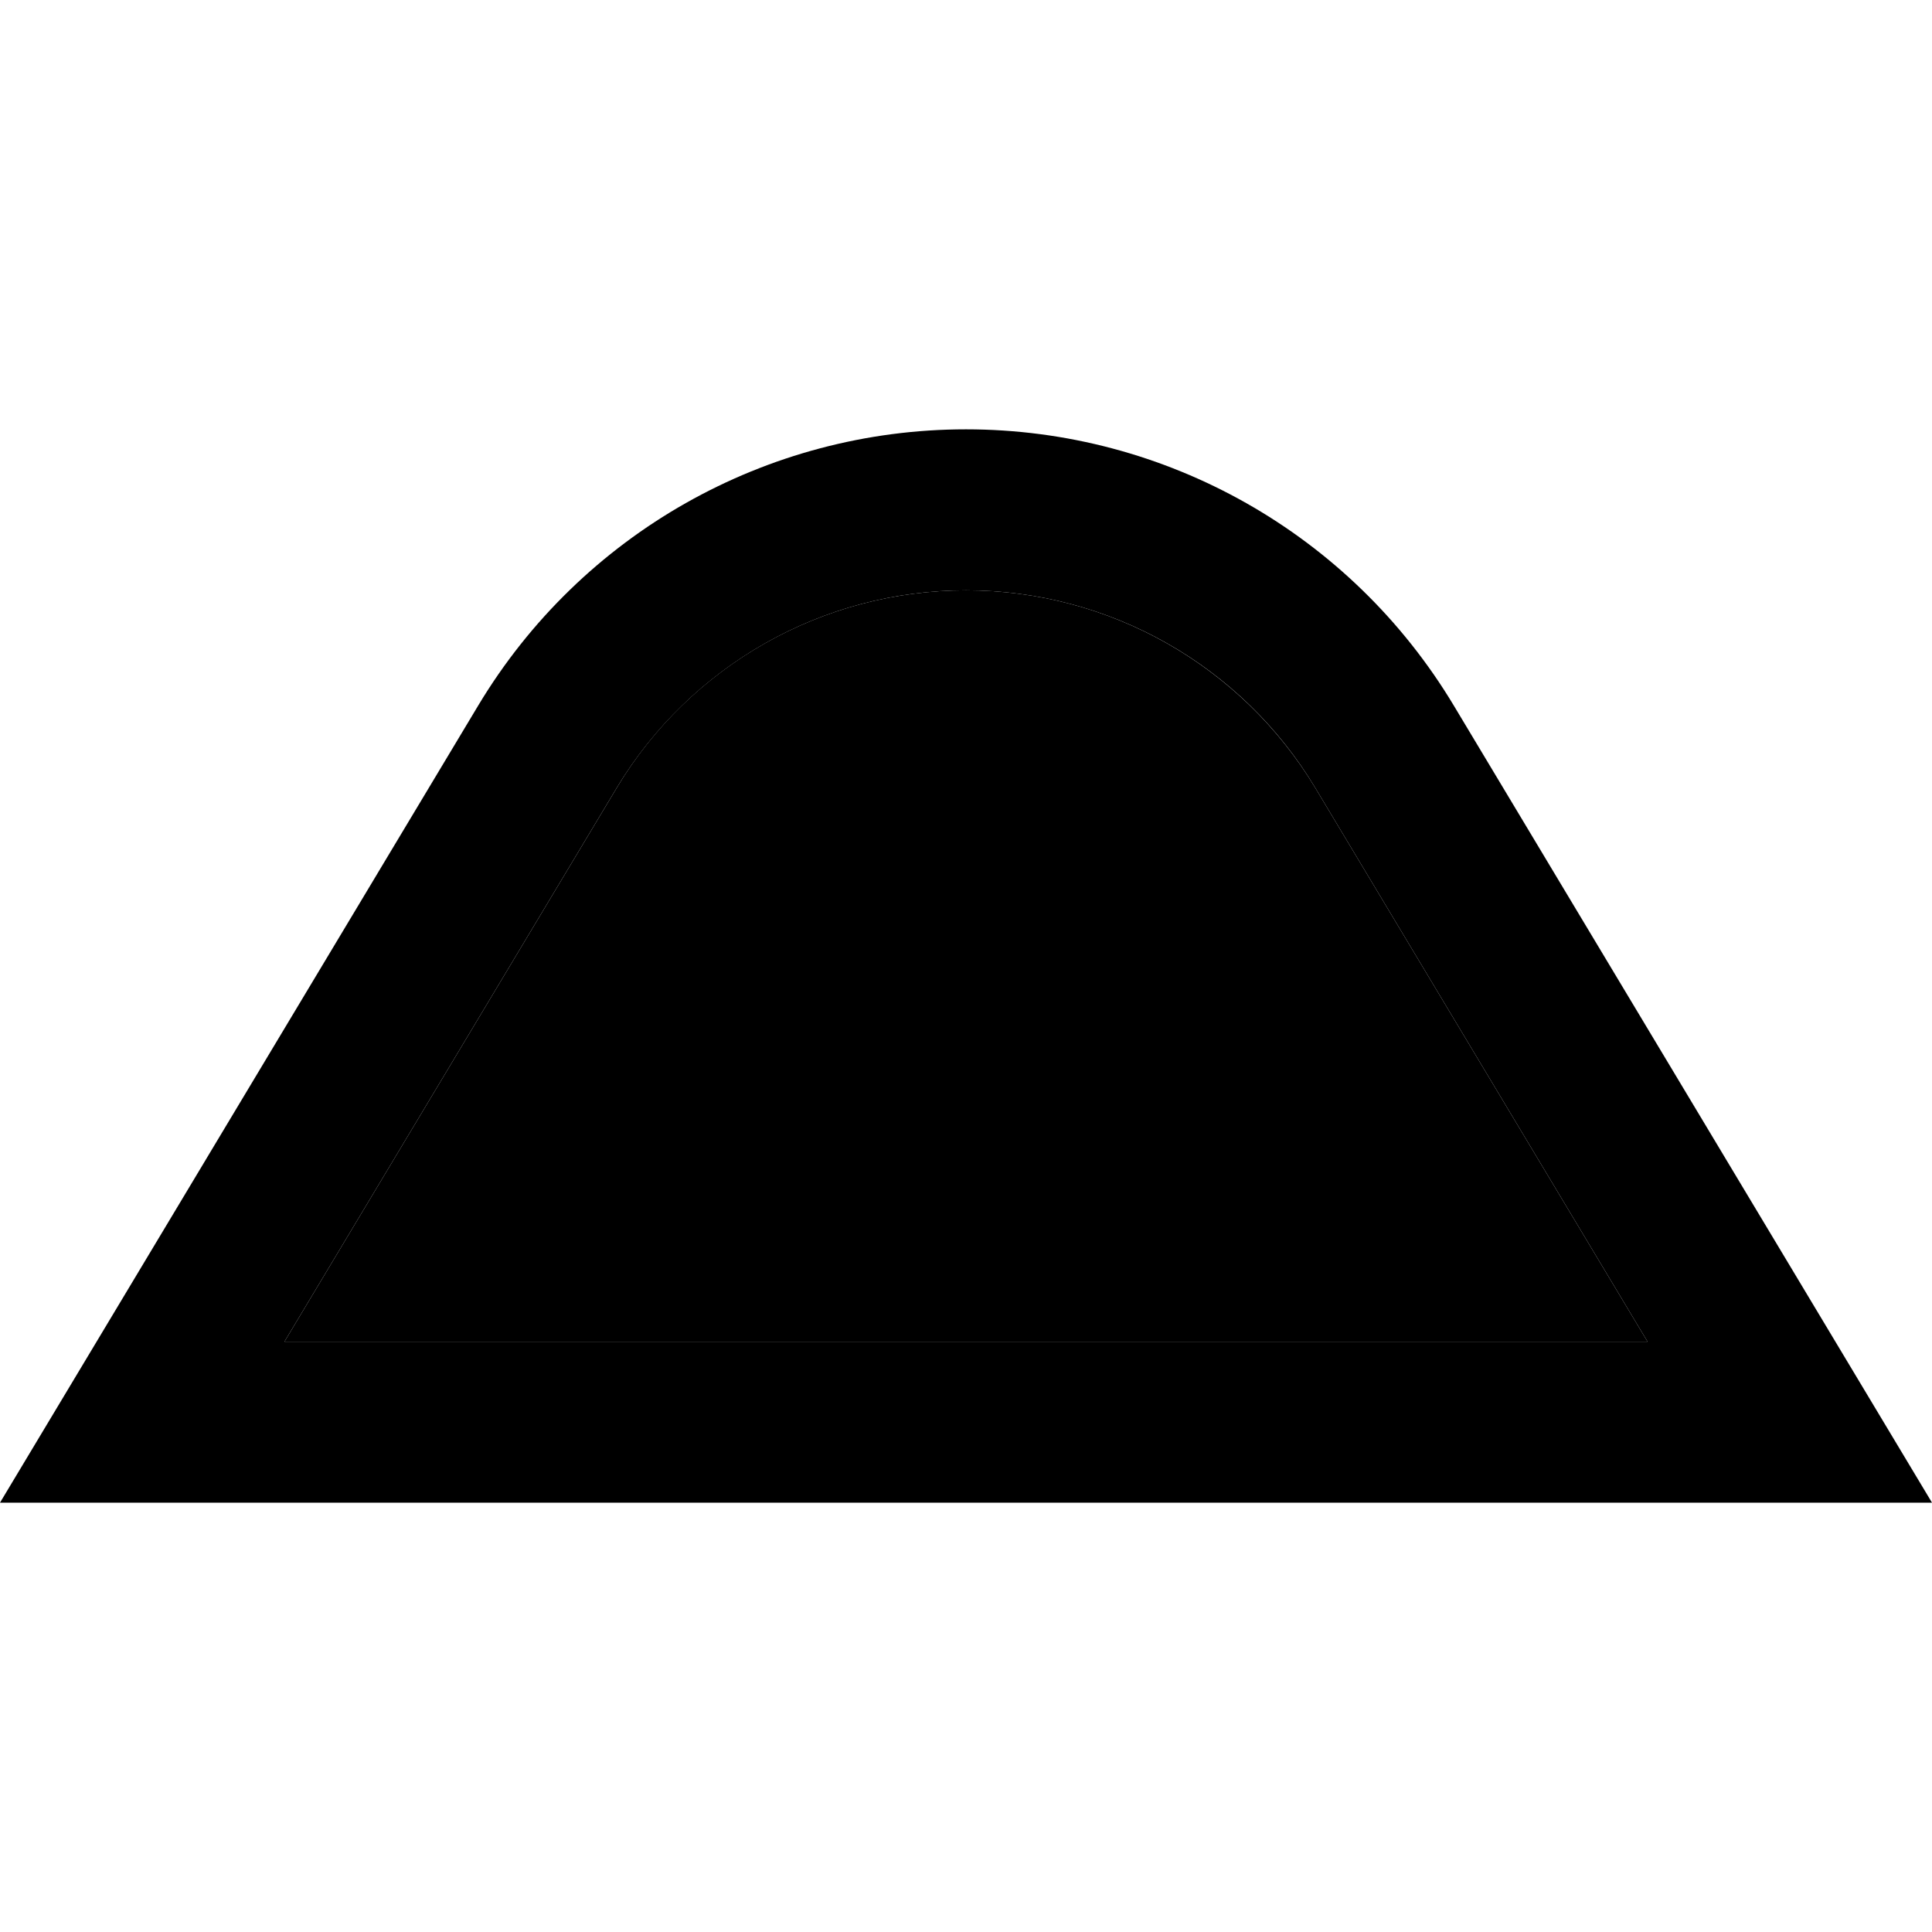 <svg xmlns="http://www.w3.org/2000/svg" width="24" height="24" viewBox="0 0 576 512">
    <path class="pr-icon-duotone-secondary" d="M84.8 368l406.4 0-99-165c-22-36.6-61.5-59-104.2-59s-82.3 22.4-104.2 59l-99 165z"/>
    <path class="pr-icon-duotone-primary" d="M491.2 368L84.8 368l99-165c22-36.6 61.5-59 104.2-59s82.3 22.4 104.2 59l99 165zm56 0L433.4 178.3C402.7 127.2 347.6 96 288 96s-114.7 31.2-145.4 82.3L28.8 368 0 416l56 0 464 0 56 0-28.8-48z"/>
</svg>